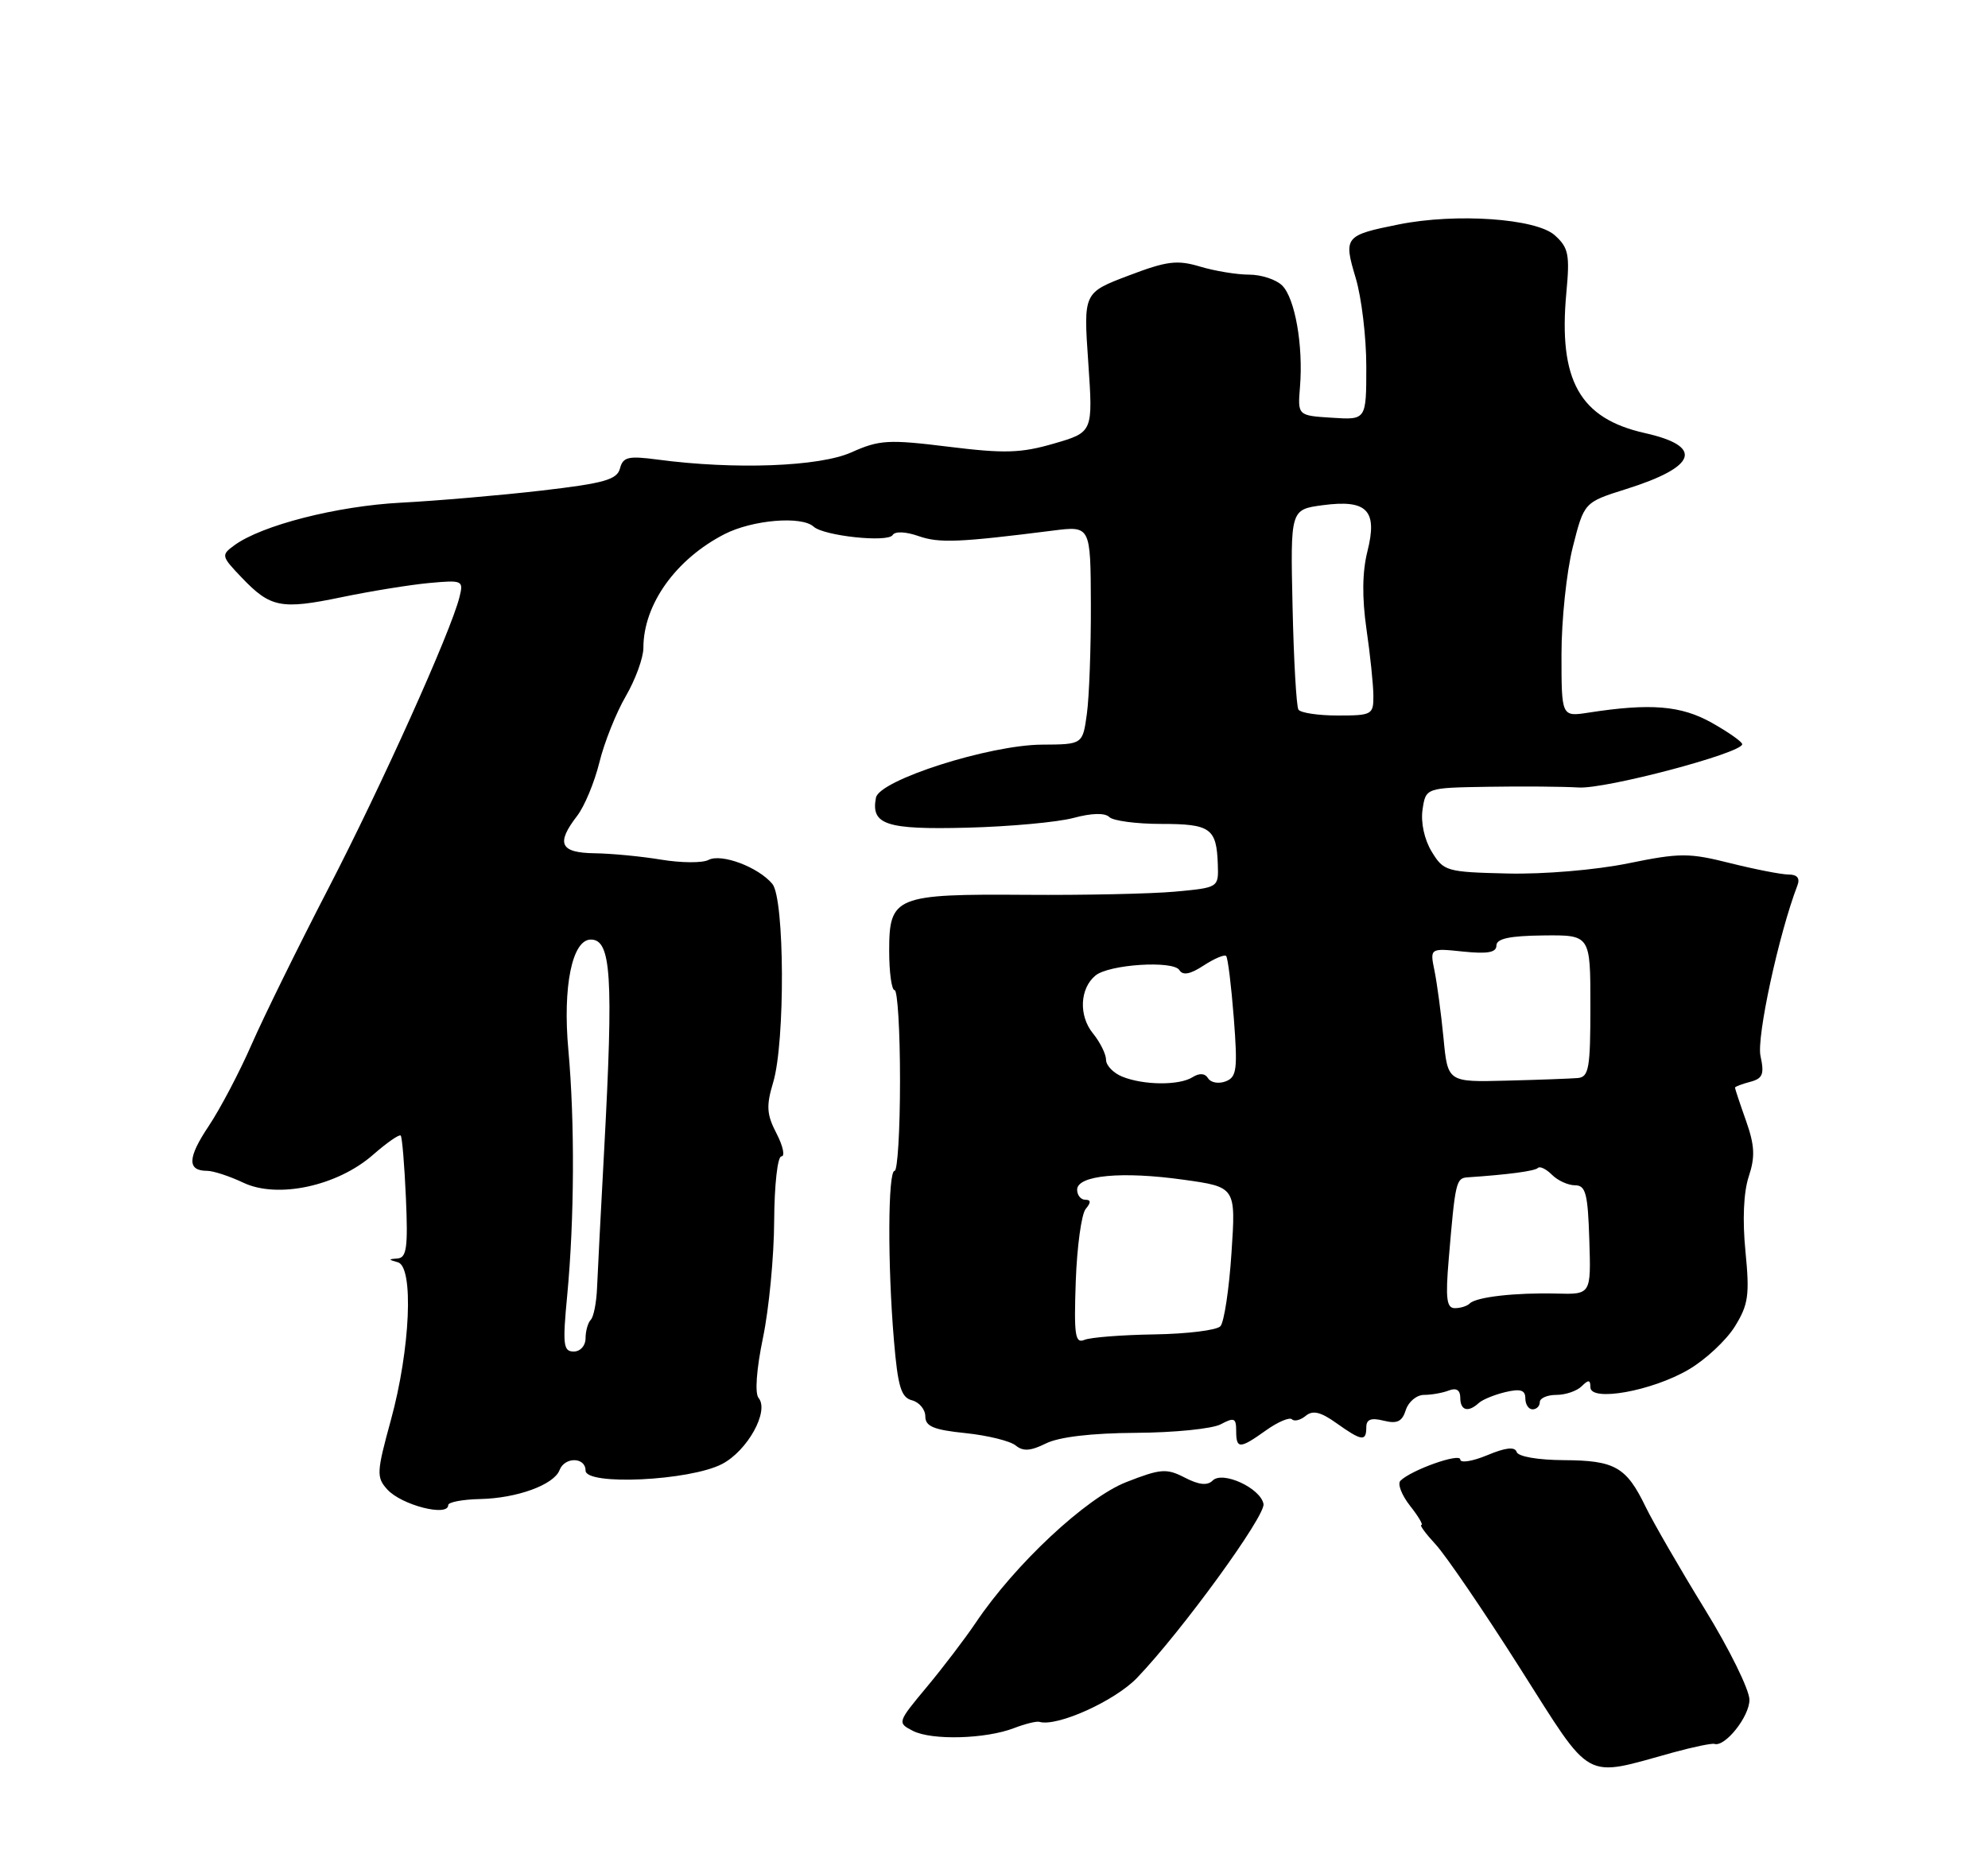 <?xml version="1.0" encoding="UTF-8" standalone="no"?>
<!DOCTYPE svg PUBLIC "-//W3C//DTD SVG 1.1//EN" "http://www.w3.org/Graphics/SVG/1.1/DTD/svg11.dtd" >
<svg xmlns="http://www.w3.org/2000/svg" xmlns:xlink="http://www.w3.org/1999/xlink" version="1.1" viewBox="0 0 275 256">
 <g >
 <path fill="currentColor"
d=" M 231.50 242.46 C 234.25 241.71 236.79 241.18 237.15 241.29 C 238.62 241.76 242.00 237.51 242.00 235.19 C 242.00 233.81 239.21 228.14 235.79 222.59 C 232.38 217.04 228.72 210.70 227.65 208.51 C 224.97 202.96 223.40 202.07 216.33 202.03 C 212.75 202.01 210.01 201.54 209.80 200.90 C 209.55 200.14 208.27 200.28 205.72 201.35 C 203.67 202.20 202.00 202.46 202.00 201.94 C 202.00 200.98 195.21 203.39 193.72 204.88 C 193.29 205.31 193.89 206.86 195.04 208.33 C 196.20 209.80 196.91 211.00 196.62 211.00 C 196.33 211.00 197.23 212.22 198.61 213.71 C 199.99 215.21 205.22 222.86 210.21 230.73 C 220.43 246.81 218.85 245.94 231.50 242.46 Z  M 140.28 239.10 C 141.82 238.51 143.39 238.12 143.78 238.24 C 146.22 238.96 154.22 235.35 157.29 232.15 C 163.47 225.70 175.09 209.72 174.78 208.09 C 174.36 205.89 169.12 203.48 167.75 204.85 C 167.02 205.58 165.86 205.46 163.90 204.45 C 161.36 203.14 160.57 203.20 155.79 205.07 C 150.24 207.25 140.42 216.42 134.99 224.50 C 133.51 226.70 130.45 230.72 128.19 233.43 C 124.12 238.32 124.11 238.37 126.29 239.49 C 128.90 240.82 136.35 240.62 140.28 239.10 Z  M 62.00 208.25 C 62.00 207.84 63.99 207.46 66.42 207.41 C 71.52 207.30 76.62 205.44 77.40 203.41 C 78.11 201.54 81.00 201.59 81.00 203.47 C 81.00 205.57 95.39 204.89 99.87 202.57 C 103.40 200.74 106.45 195.24 104.93 193.42 C 104.40 192.77 104.64 189.45 105.54 185.11 C 106.37 181.13 107.07 173.85 107.09 168.94 C 107.12 163.94 107.56 160.00 108.09 160.00 C 108.62 160.00 108.32 158.58 107.42 156.84 C 106.05 154.20 105.97 153.03 106.95 149.77 C 108.63 144.18 108.54 124.36 106.84 122.30 C 104.90 119.97 99.79 118.05 98.01 118.98 C 97.18 119.42 94.25 119.40 91.50 118.95 C 88.75 118.49 84.59 118.09 82.25 118.06 C 77.47 117.99 76.88 116.72 79.84 112.88 C 80.85 111.57 82.23 108.25 82.91 105.50 C 83.58 102.75 85.23 98.62 86.57 96.32 C 87.90 94.02 89.00 91.02 89.00 89.64 C 89.00 83.64 93.47 77.38 100.21 73.91 C 104.06 71.93 110.89 71.35 112.55 72.87 C 113.95 74.15 122.82 75.10 123.48 74.03 C 123.81 73.49 125.28 73.55 127.08 74.18 C 129.93 75.17 132.64 75.06 145.68 73.41 C 150.86 72.76 150.86 72.76 150.90 83.63 C 150.92 89.61 150.67 96.41 150.35 98.75 C 149.77 103.00 149.77 103.00 144.14 103.03 C 136.85 103.07 121.64 107.93 121.17 110.37 C 120.45 114.11 122.57 114.81 133.79 114.52 C 139.68 114.37 146.30 113.76 148.50 113.17 C 151.03 112.49 152.85 112.45 153.45 113.05 C 153.97 113.57 157.21 114.00 160.64 114.00 C 167.46 114.00 168.29 114.60 168.46 119.60 C 168.57 122.81 168.57 122.81 162.53 123.37 C 159.21 123.67 149.96 123.87 141.96 123.81 C 123.86 123.68 123.00 124.03 123.00 131.54 C 123.00 134.54 123.34 137.00 123.75 137.00 C 124.16 137.00 124.50 142.62 124.50 149.50 C 124.50 156.37 124.16 162.00 123.75 162.00 C 122.82 162.00 122.77 175.02 123.66 185.48 C 124.20 191.88 124.65 193.36 126.16 193.75 C 127.17 194.02 128.00 195.02 128.00 195.98 C 128.00 197.36 129.16 197.84 133.57 198.29 C 136.63 198.61 139.75 199.38 140.50 200.00 C 141.52 200.84 142.56 200.77 144.68 199.72 C 146.49 198.82 150.96 198.29 157.13 198.25 C 162.43 198.22 167.72 197.69 168.88 197.06 C 170.72 196.08 171.00 196.20 171.00 197.96 C 171.00 200.52 171.48 200.51 175.15 197.89 C 176.78 196.73 178.39 196.05 178.72 196.38 C 179.05 196.71 179.90 196.49 180.62 195.90 C 181.59 195.09 182.69 195.35 184.87 196.91 C 188.37 199.40 189.00 199.49 189.00 197.48 C 189.00 196.38 189.66 196.13 191.41 196.57 C 193.27 197.03 193.96 196.70 194.47 195.08 C 194.84 193.94 195.97 193.00 196.99 193.00 C 198.00 193.00 199.55 192.73 200.42 192.39 C 201.46 191.99 202.00 192.34 202.00 193.39 C 202.00 195.16 203.08 195.48 204.55 194.13 C 205.07 193.65 206.74 192.97 208.25 192.61 C 210.33 192.12 211.00 192.33 211.00 193.48 C 211.00 194.32 211.45 195.00 212.00 195.00 C 212.55 195.00 213.00 194.55 213.00 194.00 C 213.00 193.45 214.03 193.00 215.30 193.00 C 216.56 193.00 218.14 192.46 218.80 191.80 C 219.73 190.87 220.00 190.90 220.00 191.94 C 220.00 194.00 228.52 192.47 233.58 189.50 C 235.92 188.14 238.79 185.45 239.98 183.54 C 241.86 180.50 242.04 179.19 241.45 173.15 C 241.02 168.82 241.19 164.96 241.90 162.80 C 242.81 160.05 242.73 158.49 241.52 155.05 C 240.68 152.69 240.00 150.63 240.00 150.49 C 240.00 150.35 240.94 149.99 242.09 149.69 C 243.84 149.23 244.08 148.64 243.53 146.11 C 242.96 143.54 246.06 129.23 248.64 122.50 C 249.02 121.51 248.60 121.00 247.42 121.00 C 246.43 121.00 242.80 120.29 239.35 119.43 C 233.63 117.99 232.39 117.99 225.20 119.46 C 220.73 120.37 213.52 120.98 208.54 120.86 C 200.08 120.66 199.70 120.55 198.05 117.84 C 197.03 116.17 196.52 113.81 196.78 112.02 C 197.23 109.00 197.23 109.00 205.86 108.86 C 210.61 108.78 216.25 108.83 218.38 108.96 C 222.13 109.19 241.00 104.19 241.00 102.97 C 241.00 102.64 239.11 101.31 236.80 100.01 C 232.55 97.62 228.32 97.27 219.75 98.60 C 216.00 99.18 216.00 99.18 216.00 90.54 C 216.00 85.80 216.70 79.12 217.56 75.71 C 219.13 69.50 219.13 69.50 224.94 67.67 C 234.78 64.58 235.72 61.75 227.53 59.92 C 218.51 57.90 215.56 52.62 216.67 40.54 C 217.17 35.22 216.98 34.27 215.07 32.55 C 212.49 30.23 201.42 29.46 193.50 31.05 C 186.01 32.55 185.83 32.78 187.53 38.45 C 188.34 41.13 189.00 46.65 189.00 50.71 C 189.00 58.11 189.00 58.11 184.25 57.80 C 179.50 57.50 179.50 57.50 179.83 53.50 C 180.29 47.82 179.14 41.28 177.37 39.51 C 176.54 38.68 174.48 38.00 172.79 38.00 C 171.11 38.00 168.06 37.50 166.02 36.89 C 162.83 35.93 161.42 36.11 156.09 38.14 C 149.87 40.50 149.87 40.50 150.54 50.15 C 151.20 59.80 151.20 59.80 145.80 61.37 C 141.23 62.70 138.97 62.77 131.21 61.81 C 122.87 60.78 121.64 60.86 117.77 62.59 C 113.35 64.57 101.66 65.01 90.98 63.59 C 86.90 63.05 86.18 63.22 85.76 64.82 C 85.35 66.37 83.58 66.87 74.89 67.88 C 69.17 68.54 60.45 69.29 55.50 69.55 C 46.61 70.01 36.18 72.68 32.40 75.46 C 30.57 76.80 30.61 76.96 33.43 79.91 C 37.41 84.08 38.87 84.37 47.25 82.63 C 51.24 81.80 56.67 80.92 59.33 80.67 C 64.03 80.24 64.14 80.30 63.55 82.65 C 62.34 87.47 52.75 108.77 45.39 122.99 C 41.26 130.97 36.50 140.65 34.81 144.50 C 33.13 148.35 30.45 153.44 28.86 155.82 C 25.93 160.20 25.87 162.00 28.66 162.00 C 29.50 162.00 31.76 162.74 33.66 163.64 C 38.39 165.89 46.67 164.11 51.60 159.78 C 53.51 158.11 55.23 156.91 55.43 157.12 C 55.63 157.33 55.95 161.21 56.15 165.75 C 56.45 172.56 56.25 174.02 55.01 174.12 C 53.69 174.22 53.70 174.28 55.03 174.65 C 57.26 175.25 56.76 186.66 54.08 196.45 C 52.09 203.71 52.05 204.40 53.57 206.08 C 55.53 208.25 62.00 209.91 62.00 208.25 Z  M 78.46 179.25 C 79.46 168.72 79.52 155.18 78.62 145.26 C 77.82 136.51 79.15 130.00 81.73 130.00 C 84.55 130.00 84.87 135.03 83.58 159.00 C 83.12 167.53 82.67 176.16 82.59 178.19 C 82.51 180.22 82.12 182.21 81.72 182.61 C 81.33 183.01 81.00 184.16 81.00 185.17 C 81.00 186.20 80.28 187.00 79.36 187.00 C 77.92 187.00 77.81 186.06 78.46 179.25 Z  M 148.81 177.29 C 148.98 172.49 149.60 167.98 150.18 167.28 C 150.94 166.37 150.92 166.00 150.12 166.00 C 149.51 166.00 149.00 165.37 149.00 164.61 C 149.00 162.61 155.19 162.03 163.73 163.23 C 170.96 164.24 170.96 164.24 170.35 173.37 C 170.02 178.39 169.33 182.95 168.82 183.50 C 168.32 184.05 164.21 184.56 159.70 184.63 C 155.19 184.70 150.82 185.04 150.00 185.39 C 148.72 185.93 148.55 184.74 148.81 177.29 Z  M 200.40 174.25 C 201.30 163.53 201.42 163.01 203.00 162.90 C 208.65 162.52 212.31 162.03 212.74 161.60 C 213.01 161.32 213.89 161.75 214.69 162.55 C 215.49 163.35 216.92 164.00 217.88 164.00 C 219.35 164.00 219.65 165.15 219.85 171.55 C 220.09 179.11 220.09 179.11 215.30 178.98 C 209.61 178.84 204.21 179.45 203.31 180.35 C 202.96 180.71 202.03 181.00 201.25 181.00 C 200.11 181.00 199.94 179.68 200.40 174.25 Z  M 155.25 148.97 C 154.01 148.47 153.00 147.42 153.00 146.64 C 153.00 145.86 152.18 144.20 151.17 142.96 C 149.20 140.52 149.37 136.77 151.53 134.98 C 153.39 133.43 162.29 132.86 163.14 134.22 C 163.62 135.00 164.64 134.81 166.50 133.59 C 167.97 132.63 169.37 132.04 169.61 132.27 C 169.85 132.51 170.32 136.36 170.67 140.83 C 171.22 147.98 171.08 149.03 169.55 149.62 C 168.58 149.99 167.49 149.80 167.12 149.20 C 166.69 148.49 165.93 148.44 164.97 149.04 C 163.14 150.20 158.23 150.17 155.25 148.97 Z  M 199.68 143.62 C 199.35 140.25 198.79 136.08 198.44 134.34 C 197.79 131.18 197.79 131.18 202.39 131.66 C 205.78 132.01 207.00 131.79 207.00 130.82 C 207.01 129.87 208.83 129.48 213.50 129.43 C 220.00 129.36 220.00 129.36 220.00 139.18 C 220.00 147.81 219.79 149.02 218.25 149.16 C 217.29 149.24 212.85 149.41 208.38 149.52 C 200.26 149.73 200.26 149.73 199.68 143.62 Z  M 179.61 98.18 C 179.33 97.72 178.96 91.31 178.80 83.93 C 178.50 70.50 178.50 70.50 182.97 69.90 C 189.12 69.08 190.59 70.61 189.15 76.31 C 188.44 79.14 188.40 82.69 189.02 87.02 C 189.54 90.58 189.97 94.74 189.98 96.25 C 190.00 98.88 189.79 99.00 185.06 99.00 C 182.34 99.00 179.89 98.63 179.61 98.18 Z "/>
</g>
</svg>